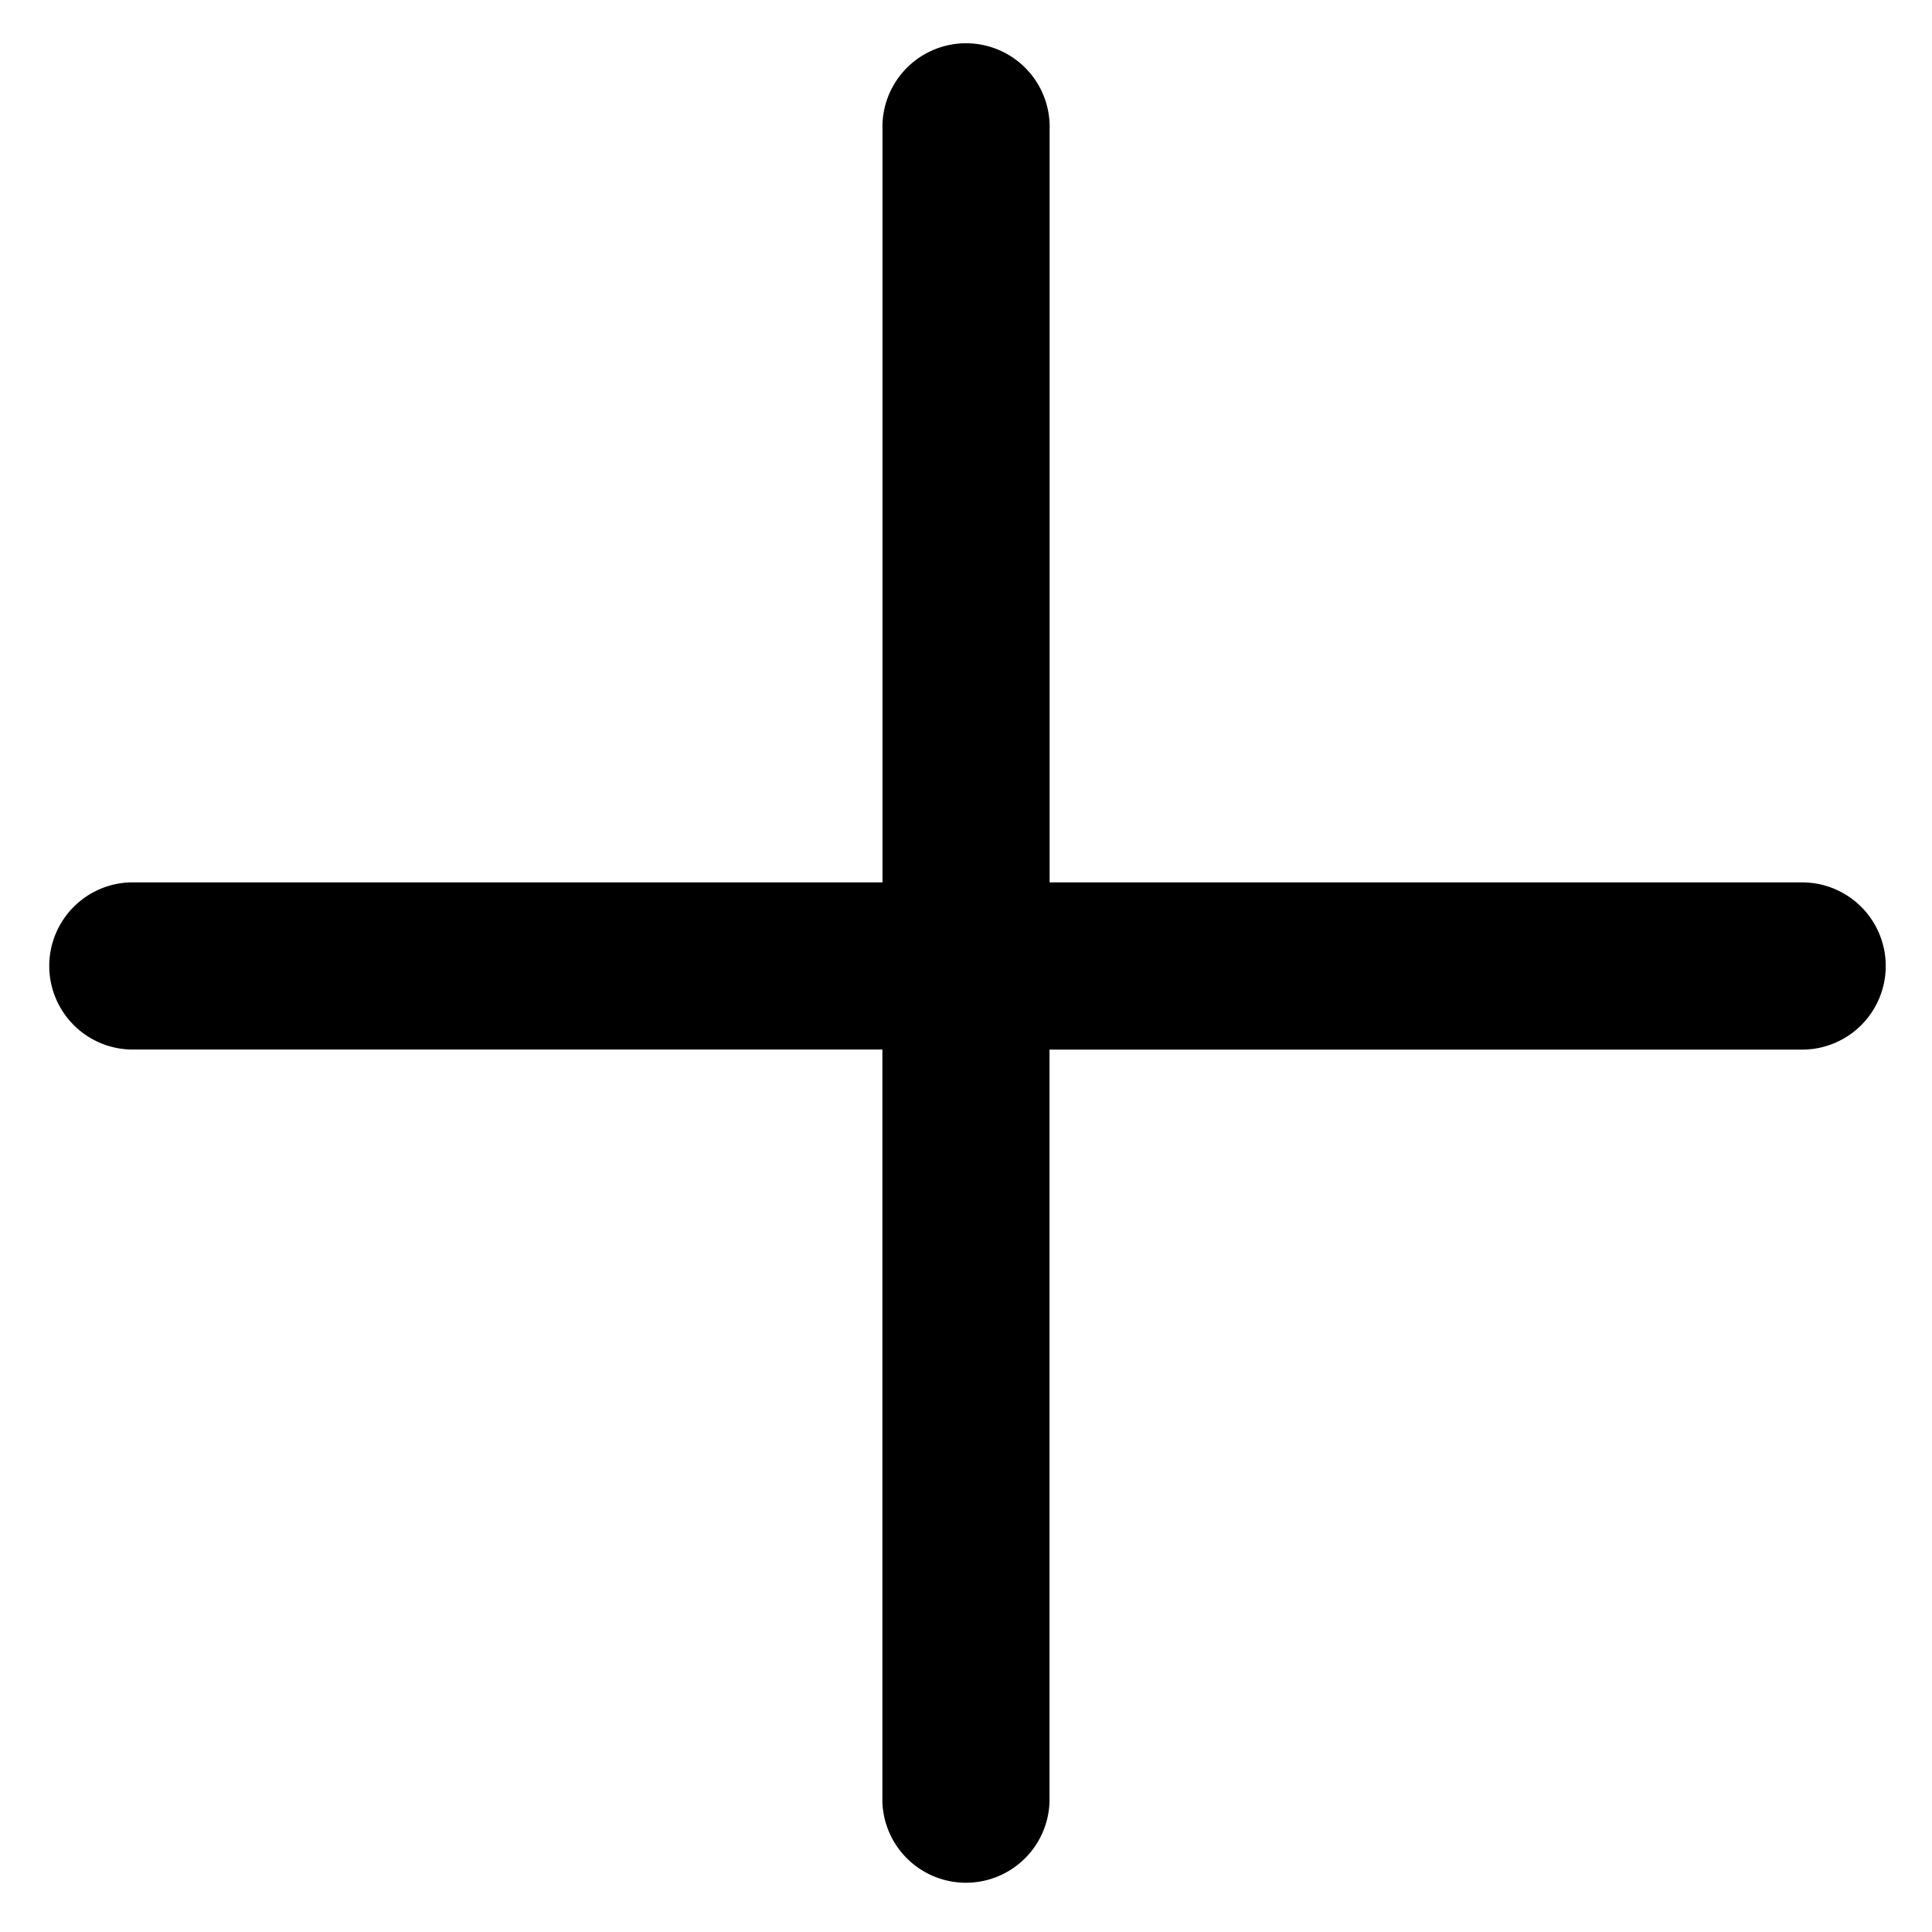 <svg id="Layer_1" data-name="Layer 1" xmlns="http://www.w3.org/2000/svg" viewBox="0 0 180 180"><title>sv icons</title><path d="M167.9,82.21H97.79V12.1a7.79,7.79,0,1,0-15.57,0V82.21H12.1a7.79,7.79,0,0,0,0,15.57H82.21V167.9a7.79,7.79,0,0,0,15.57,0V97.79H167.9A7.79,7.79,0,0,0,167.9,82.21Z"/></svg>
